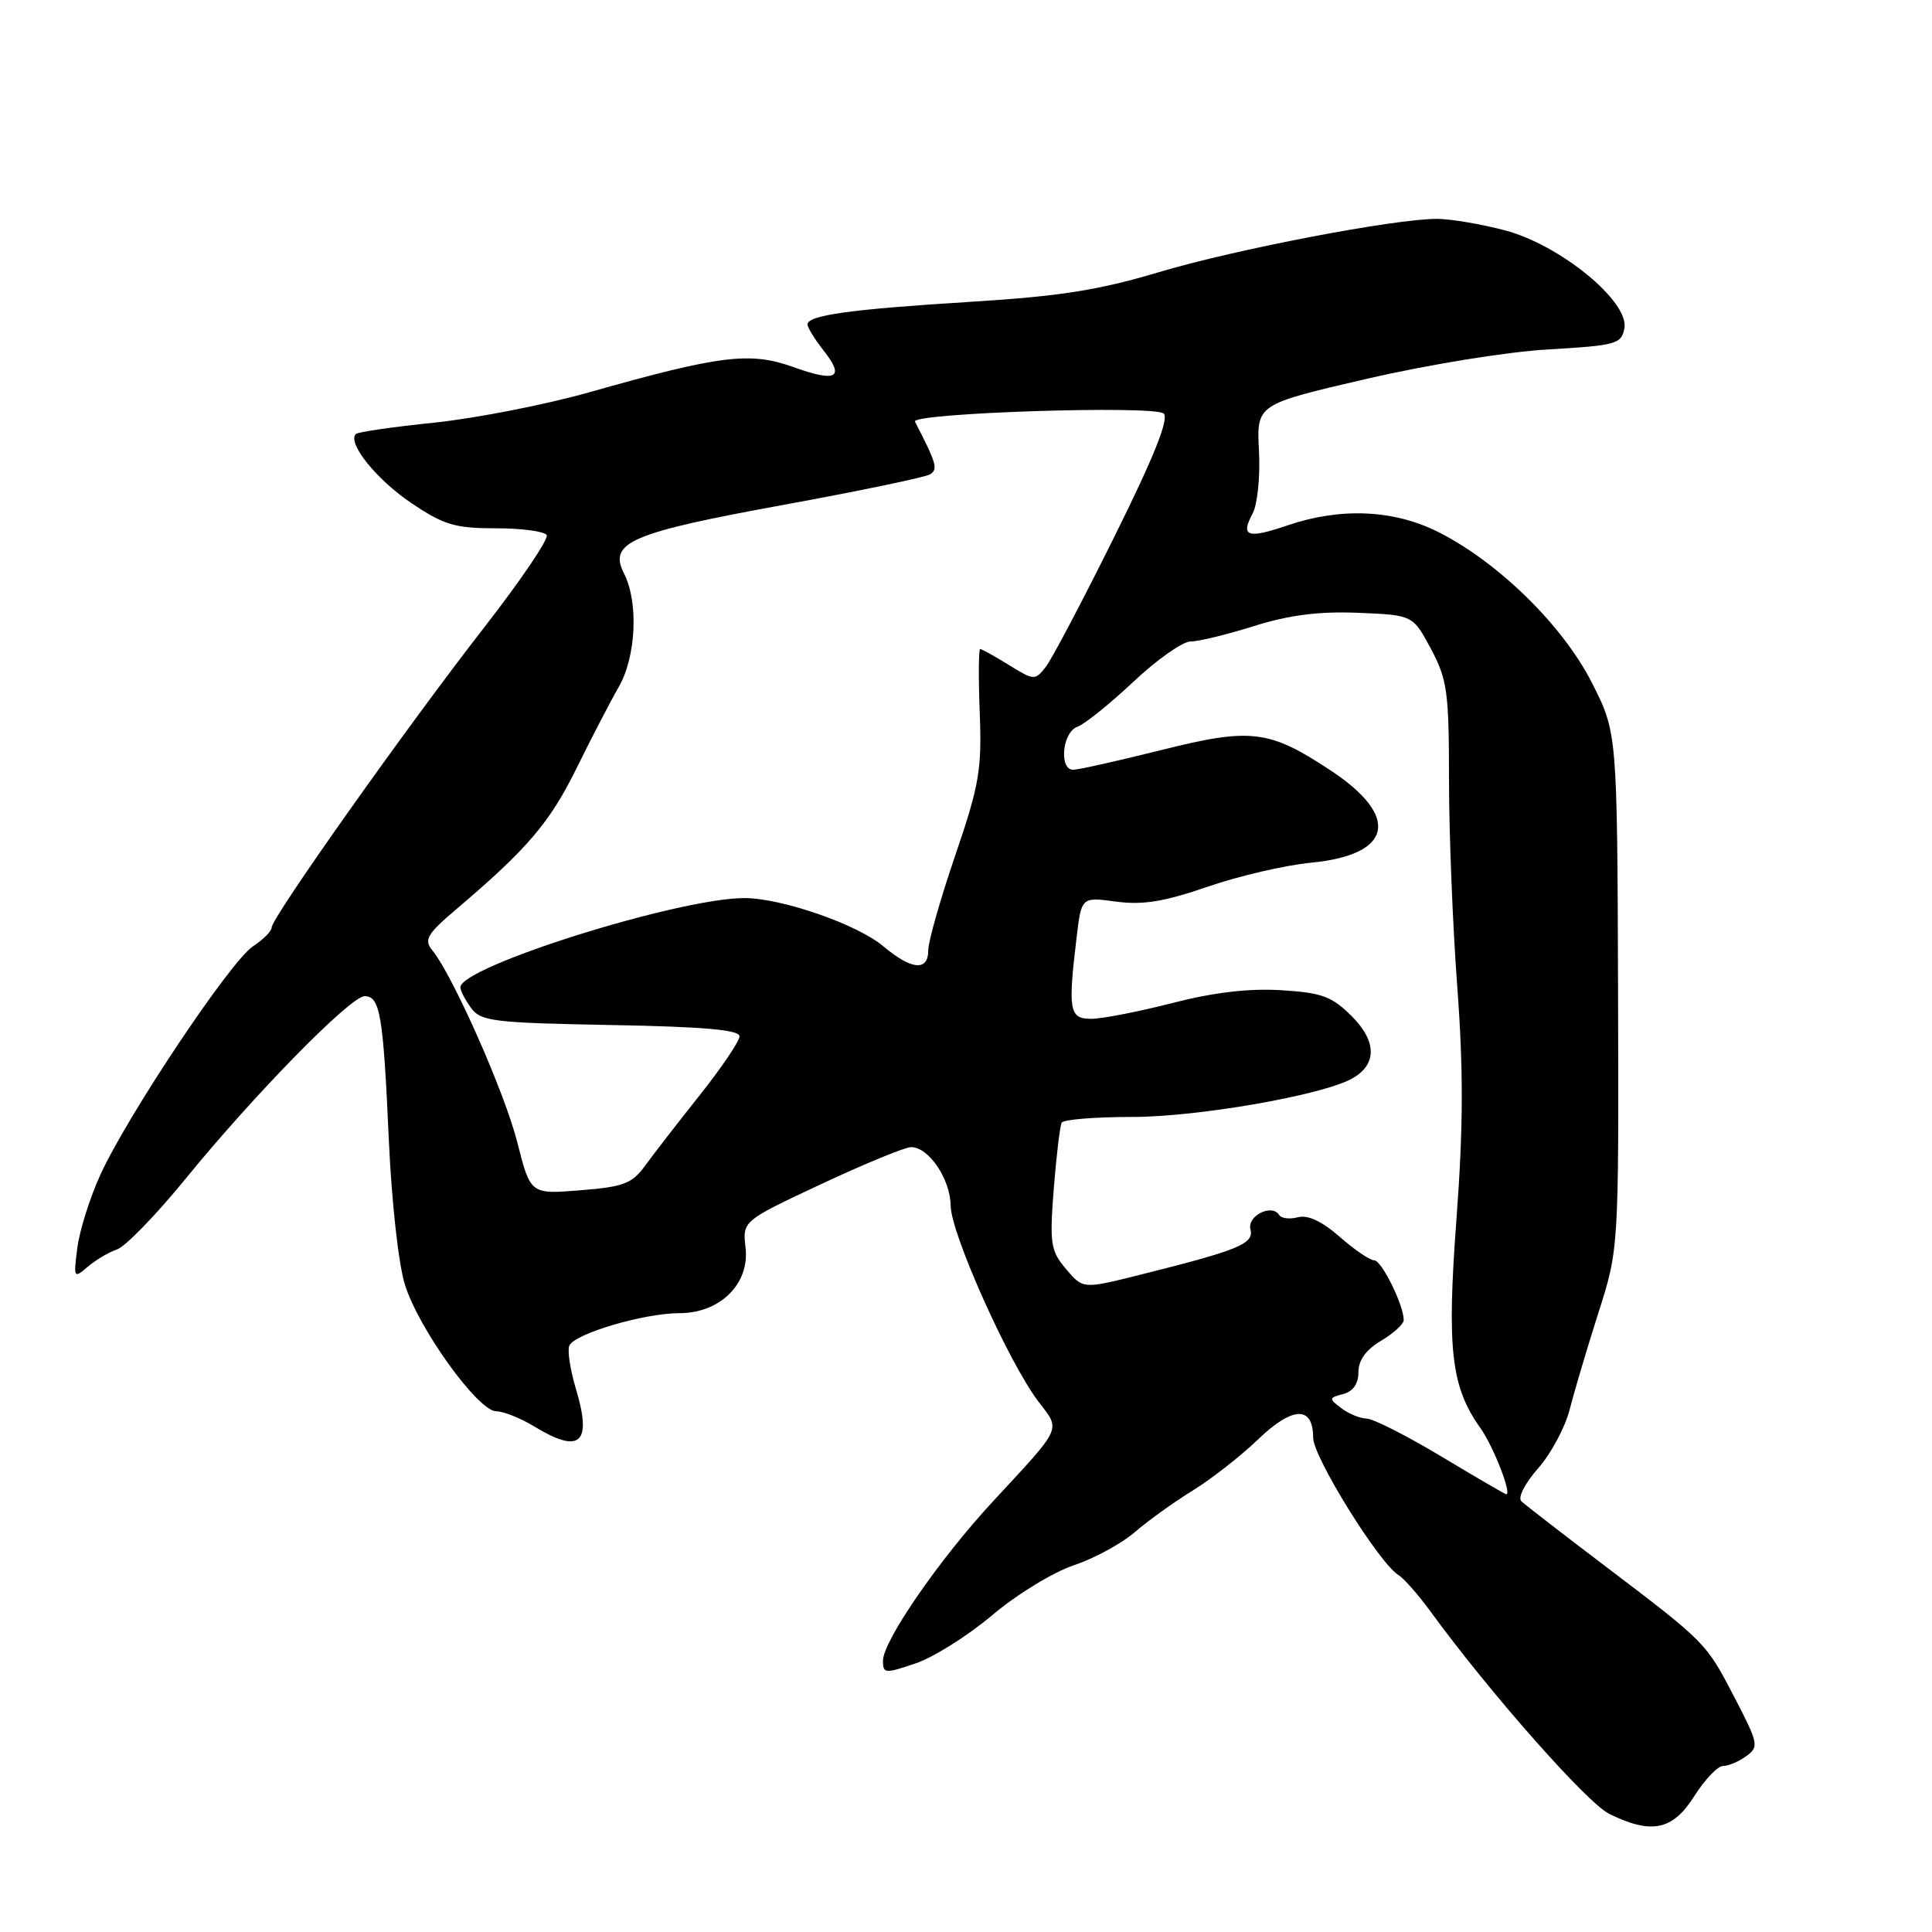 <?xml version="1.0" encoding="UTF-8" standalone="no"?>
<!DOCTYPE svg PUBLIC "-//W3C//DTD SVG 1.1//EN" "http://www.w3.org/Graphics/SVG/1.1/DTD/svg11.dtd" >
<svg xmlns="http://www.w3.org/2000/svg" xmlns:xlink="http://www.w3.org/1999/xlink" version="1.1" viewBox="0 0 256 256">
 <g >
 <path fill="currentColor"
d=" M 224.50 238.00 C 225.89 235.80 227.61 234.00 228.32 234.00 C 229.03 234.00 230.42 233.41 231.40 232.69 C 233.09 231.46 233.00 231.02 229.84 224.94 C 226.06 217.65 226.10 217.69 212.50 207.37 C 207.00 203.20 202.10 199.40 201.60 198.94 C 201.08 198.46 202.02 196.60 203.81 194.56 C 205.52 192.62 207.40 189.11 207.99 186.76 C 208.59 184.42 210.29 178.68 211.78 174.00 C 214.50 165.50 214.50 165.50 214.40 131.28 C 214.29 97.06 214.29 97.06 210.90 90.40 C 207.03 82.83 198.51 74.48 190.55 70.48 C 184.68 67.53 177.63 67.22 170.62 69.61 C 165.28 71.43 164.33 71.11 165.99 68.02 C 166.62 66.84 167.00 63.10 166.82 59.72 C 166.50 53.58 166.50 53.58 181.00 50.22 C 189.19 48.32 199.70 46.61 205.16 46.30 C 214.14 45.78 214.85 45.59 215.24 43.51 C 215.92 39.97 206.70 32.42 199.37 30.51 C 196.19 29.68 192.16 29.00 190.42 29.00 C 184.73 29.00 163.71 33.03 153.50 36.08 C 145.59 38.45 140.37 39.27 128.50 40.00 C 112.70 40.98 107.00 41.77 107.00 42.99 C 107.00 43.40 107.95 44.94 109.11 46.42 C 112.00 50.08 110.86 50.70 105.07 48.62 C 99.38 46.58 95.40 47.07 78.01 52.00 C 72.23 53.63 63.03 55.43 57.57 56.00 C 52.11 56.56 47.42 57.24 47.15 57.51 C 45.98 58.68 49.88 63.54 54.48 66.64 C 58.81 69.56 60.29 70.00 65.68 70.00 C 69.09 70.00 72.13 70.40 72.44 70.90 C 72.74 71.39 69.01 76.90 64.15 83.15 C 54.00 96.17 36.00 121.59 36.00 122.89 C 36.00 123.38 34.88 124.50 33.51 125.40 C 30.56 127.33 16.91 147.76 13.31 155.64 C 11.92 158.66 10.55 163.02 10.25 165.32 C 9.73 169.35 9.78 169.44 11.60 167.87 C 12.65 166.97 14.40 165.93 15.50 165.56 C 16.60 165.19 20.65 161.02 24.50 156.30 C 33.65 145.06 46.45 132.00 48.31 132.00 C 50.37 132.00 50.78 134.47 51.52 151.00 C 51.89 159.25 52.81 167.55 53.66 170.25 C 55.51 176.12 63.36 187.00 65.75 187.00 C 66.71 187.01 68.97 187.91 70.77 189.00 C 76.88 192.73 78.49 191.28 76.31 184.03 C 75.57 181.57 75.17 179.00 75.43 178.33 C 76.03 176.75 85.31 174.00 90.04 174.00 C 95.41 174.00 99.35 170.11 98.79 165.34 C 98.38 161.79 98.38 161.79 108.83 156.89 C 114.58 154.20 119.93 152.00 120.73 152.00 C 123.07 152.00 125.93 156.24 125.97 159.77 C 126.00 163.45 133.68 180.58 137.60 185.72 C 140.56 189.60 140.89 188.88 131.51 199.01 C 124.46 206.63 117.00 217.44 117.00 220.05 C 117.00 221.77 117.26 221.79 121.34 220.40 C 123.73 219.59 128.31 216.70 131.52 213.98 C 134.74 211.26 139.58 208.31 142.28 207.41 C 144.97 206.51 148.60 204.54 150.34 203.04 C 152.08 201.53 155.53 199.05 158.00 197.53 C 160.47 196.01 164.38 192.96 166.68 190.75 C 171.28 186.32 174.00 186.23 174.00 190.51 C 174.00 193.06 182.74 207.13 185.30 208.70 C 186.02 209.14 187.92 211.30 189.53 213.50 C 197.35 224.24 210.29 238.89 213.22 240.34 C 218.84 243.11 221.64 242.53 224.50 238.00 Z  M 191.00 193.00 C 186.42 190.25 181.97 187.99 181.09 187.97 C 180.22 187.95 178.70 187.33 177.73 186.59 C 176.05 185.32 176.06 185.22 177.98 184.72 C 179.29 184.37 180.00 183.36 180.00 181.81 C 180.00 180.23 181.00 178.84 183.00 177.66 C 184.65 176.68 186.00 175.45 186.00 174.91 C 186.00 172.93 183.07 167.00 182.09 167.00 C 181.53 167.00 179.47 165.60 177.52 163.89 C 175.19 161.84 173.30 160.95 171.99 161.29 C 170.90 161.58 169.78 161.45 169.50 161.00 C 168.54 159.45 165.22 161.11 165.69 162.90 C 166.18 164.81 164.18 165.64 151.00 168.93 C 143.50 170.81 143.50 170.81 141.26 168.16 C 139.20 165.72 139.07 164.82 139.63 157.50 C 139.98 153.10 140.45 149.16 140.69 148.75 C 140.92 148.34 145.15 148.00 150.07 148.00 C 158.63 148.00 174.95 145.17 179.05 142.97 C 182.46 141.15 182.49 138.03 179.14 134.68 C 176.49 132.03 175.19 131.54 169.78 131.21 C 165.54 130.94 160.84 131.49 155.33 132.91 C 150.84 134.06 146.00 135.00 144.58 135.00 C 141.69 135.00 141.49 133.89 142.66 124.18 C 143.30 118.85 143.30 118.85 147.90 119.47 C 151.42 119.94 154.26 119.48 160.00 117.50 C 164.12 116.08 170.30 114.64 173.72 114.31 C 184.50 113.28 185.59 108.23 176.38 102.13 C 168.17 96.69 165.78 96.40 153.86 99.39 C 148.12 100.82 142.88 102.00 142.21 102.00 C 140.29 102.00 140.76 97.02 142.75 96.31 C 143.71 95.96 147.05 93.28 150.18 90.34 C 153.30 87.40 156.71 85.00 157.76 85.00 C 158.81 85.00 162.60 84.08 166.18 82.95 C 170.86 81.49 174.76 80.99 179.96 81.20 C 187.21 81.50 187.21 81.50 189.61 85.98 C 191.77 90.05 192.00 91.68 192.00 103.30 C 192.00 110.35 192.49 122.73 193.10 130.81 C 193.92 141.83 193.89 149.50 192.99 161.51 C 191.70 178.80 192.26 183.75 196.17 189.24 C 197.88 191.64 200.36 198.00 199.59 198.00 C 199.44 198.00 195.58 195.75 191.00 193.00 Z  M 68.55 151.38 C 66.89 144.80 60.01 129.26 57.27 125.90 C 56.14 124.52 56.59 123.76 60.55 120.40 C 69.89 112.47 72.85 108.99 76.38 101.83 C 78.36 97.80 80.89 92.93 81.99 91.02 C 84.29 87.02 84.63 79.79 82.69 76.00 C 80.59 71.87 83.53 70.60 103.81 66.90 C 113.87 65.06 122.61 63.24 123.24 62.85 C 124.32 62.18 124.10 61.42 121.24 55.87 C 120.65 54.72 153.07 53.67 154.20 54.80 C 154.92 55.52 152.90 60.56 147.63 71.17 C 143.45 79.60 139.37 87.34 138.57 88.37 C 137.15 90.18 137.01 90.17 133.69 88.12 C 131.80 86.95 130.09 86.00 129.88 86.00 C 129.67 86.00 129.64 89.80 129.82 94.45 C 130.11 102.00 129.76 104.02 126.57 113.36 C 124.61 119.11 123.00 124.75 123.00 125.91 C 123.00 128.73 120.80 128.54 117.05 125.39 C 113.60 122.48 103.56 119.00 98.64 119.00 C 89.93 119.00 61.00 128.09 61.00 130.83 C 61.00 131.26 61.64 132.49 62.42 133.56 C 63.71 135.33 65.37 135.53 80.92 135.82 C 93.24 136.04 98.00 136.46 97.99 137.32 C 97.98 137.97 95.62 141.46 92.74 145.09 C 89.86 148.71 86.60 152.92 85.50 154.43 C 83.76 156.84 82.65 157.26 76.89 157.72 C 70.29 158.25 70.29 158.25 68.55 151.38 Z "/>
</g>
</svg>